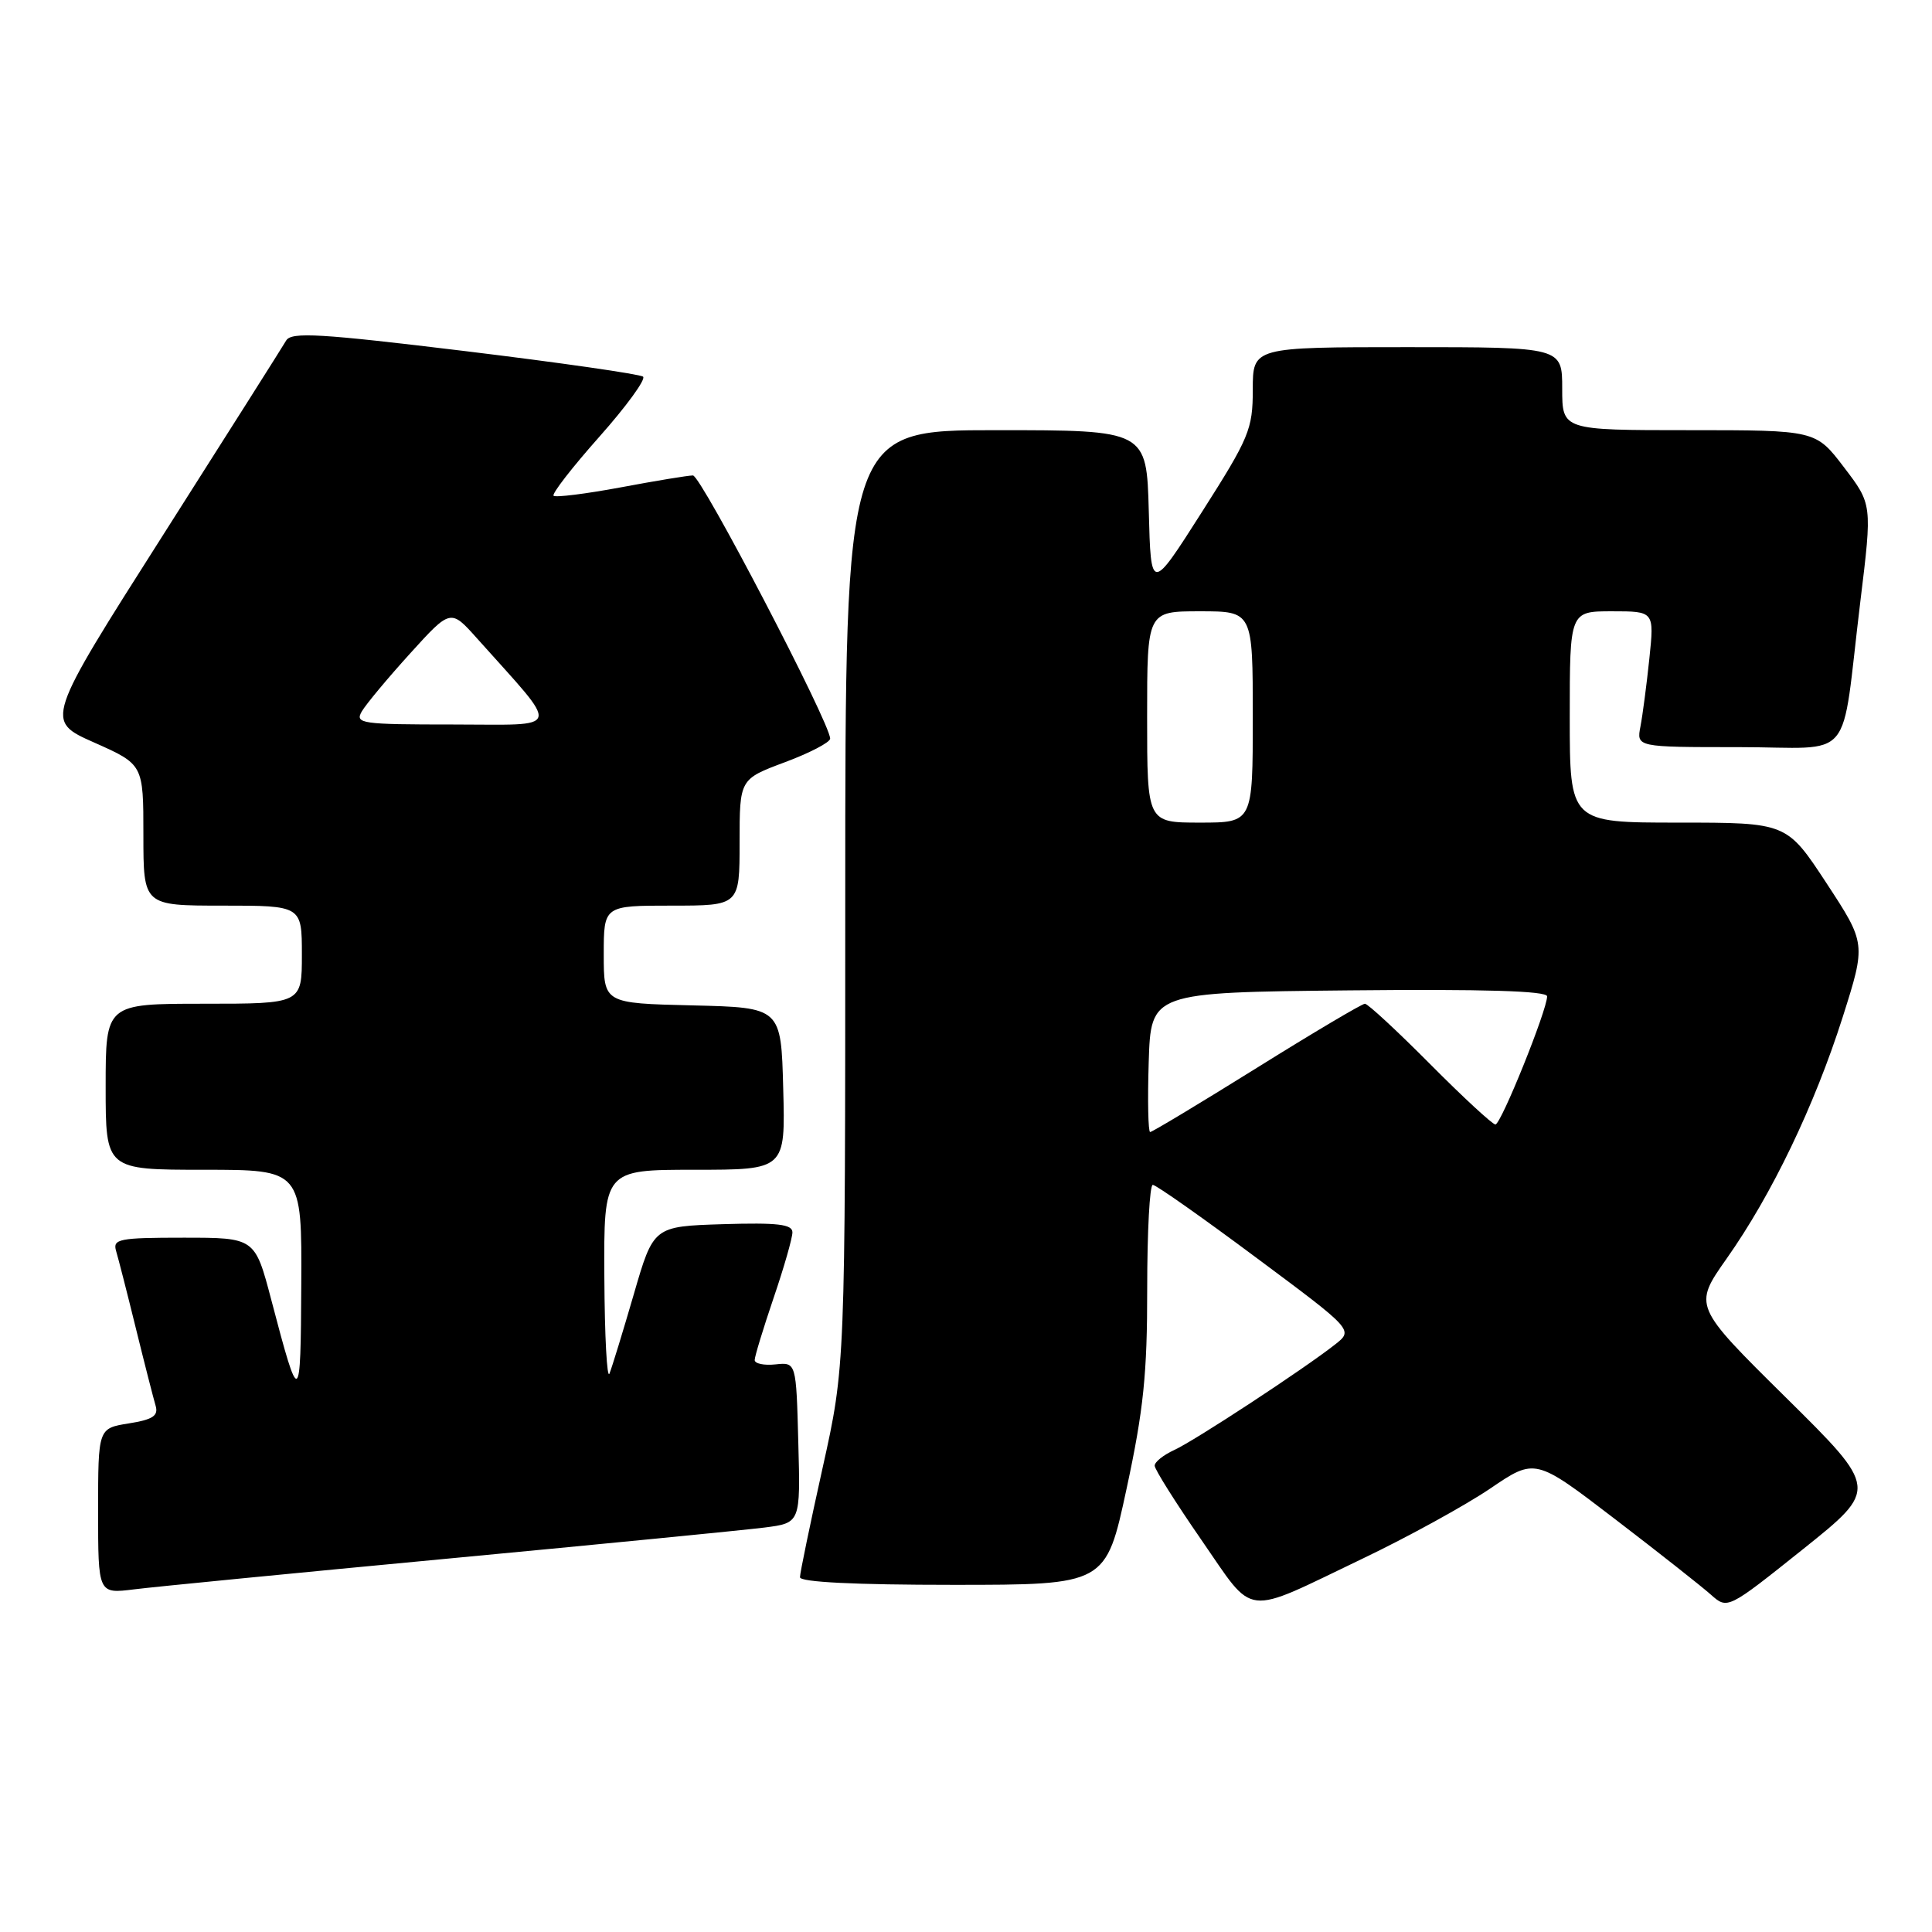 <?xml version="1.0" encoding="UTF-8" standalone="no"?>
<!DOCTYPE svg PUBLIC "-//W3C//DTD SVG 1.1//EN" "http://www.w3.org/Graphics/SVG/1.1/DTD/svg11.dtd" >
<svg xmlns="http://www.w3.org/2000/svg" xmlns:xlink="http://www.w3.org/1999/xlink" version="1.1" viewBox="0 0 256 256">
 <g >
 <path fill="currentColor"
d=" M 180.50 206.55 C 186.55 203.66 194.18 199.46 197.46 197.24 C 203.42 193.19 203.42 193.19 213.96 201.26 C 219.76 205.70 225.49 210.22 226.70 211.30 C 228.91 213.26 228.91 213.26 238.90 205.28 C 248.89 197.29 248.89 197.29 236.63 185.17 C 224.37 173.05 224.37 173.05 228.79 166.77 C 234.77 158.30 240.43 146.51 244.17 134.76 C 247.26 125.02 247.26 125.02 242.01 117.01 C 236.75 109.00 236.75 109.00 222.37 109.00 C 208.00 109.00 208.00 109.00 208.00 95.00 C 208.00 81.00 208.00 81.00 213.60 81.00 C 219.20 81.00 219.20 81.00 218.55 87.25 C 218.19 90.69 217.66 94.74 217.37 96.25 C 216.84 99.00 216.84 99.00 230.38 99.00 C 246.00 99.00 243.84 101.59 246.51 79.66 C 248.08 66.82 248.08 66.82 244.33 61.91 C 240.59 57.00 240.59 57.00 223.79 57.00 C 207.00 57.00 207.00 57.00 207.00 51.50 C 207.00 46.00 207.00 46.00 186.50 46.00 C 166.00 46.00 166.00 46.00 166.00 51.63 C 166.00 56.88 165.53 58.00 159.25 67.86 C 152.50 78.46 152.50 78.46 152.22 67.73 C 151.93 57.00 151.93 57.00 131.97 57.00 C 112.00 57.00 112.00 57.00 112.00 119.01 C 112.00 181.01 112.00 181.01 109.00 194.50 C 107.35 201.92 106.00 208.44 106.00 208.99 C 106.00 209.64 113.32 210.00 126.27 210.00 C 146.54 210.00 146.54 210.00 149.28 197.25 C 151.53 186.81 152.02 182.01 152.01 170.75 C 152.01 163.19 152.34 157.00 152.75 157.00 C 153.17 157.00 159.32 161.33 166.42 166.62 C 179.34 176.23 179.34 176.23 176.92 178.14 C 172.82 181.37 158.28 190.92 155.56 192.15 C 154.15 192.80 153.00 193.72 153.00 194.21 C 153.00 194.70 155.79 199.13 159.20 204.06 C 166.38 214.42 164.52 214.20 180.50 206.55 Z  M 59.50 206.51 C 79.85 204.59 98.65 202.74 101.28 202.41 C 106.07 201.80 106.07 201.80 105.78 191.15 C 105.50 180.50 105.50 180.50 102.75 180.79 C 101.24 180.95 100.00 180.69 100.00 180.21 C 100.00 179.74 101.13 176.04 102.50 172.00 C 103.88 167.96 105.00 164.04 105.00 163.29 C 105.00 162.22 103.04 161.99 95.80 162.21 C 86.59 162.50 86.59 162.50 83.98 171.50 C 82.54 176.45 81.09 181.18 80.76 182.00 C 80.43 182.82 80.12 177.09 80.08 169.25 C 80.00 155.00 80.00 155.00 92.03 155.00 C 104.07 155.00 104.07 155.00 103.78 144.25 C 103.50 133.50 103.50 133.50 91.75 133.22 C 80.00 132.94 80.00 132.94 80.00 126.47 C 80.00 120.00 80.00 120.00 89.00 120.00 C 98.00 120.00 98.00 120.00 98.00 111.62 C 98.00 103.24 98.00 103.24 104.00 101.00 C 107.30 99.77 110.00 98.36 110.00 97.87 C 110.00 95.82 92.89 63.00 91.82 63.00 C 91.18 63.00 86.87 63.71 82.24 64.58 C 77.61 65.44 73.61 65.94 73.35 65.69 C 73.10 65.43 75.82 61.92 79.41 57.88 C 83.00 53.84 85.61 50.25 85.21 49.91 C 84.82 49.58 74.20 48.05 61.61 46.52 C 42.41 44.19 38.60 43.96 37.92 45.12 C 37.48 45.88 30.11 57.52 21.54 71.00 C 5.96 95.50 5.96 95.50 12.48 98.39 C 19.00 101.29 19.00 101.29 19.00 110.64 C 19.00 120.00 19.00 120.00 29.50 120.00 C 40.00 120.00 40.00 120.00 40.00 126.50 C 40.00 133.00 40.00 133.00 27.00 133.00 C 14.00 133.00 14.00 133.00 14.00 144.00 C 14.00 155.00 14.00 155.00 27.00 155.00 C 40.00 155.00 40.00 155.00 39.92 170.25 C 39.84 186.45 39.70 186.52 35.95 172.25 C 33.78 164.00 33.78 164.00 24.32 164.00 C 15.78 164.00 14.92 164.17 15.38 165.75 C 15.67 166.71 16.85 171.32 18.00 176.00 C 19.15 180.68 20.33 185.28 20.61 186.23 C 21.02 187.60 20.29 188.09 17.06 188.61 C 13.00 189.26 13.00 189.26 13.00 200.22 C 13.00 211.19 13.00 211.19 17.75 210.60 C 20.36 210.27 39.15 208.43 59.50 206.51 Z  M 152.21 140.75 C 152.50 131.50 152.50 131.50 178.75 131.23 C 196.57 131.05 205.00 131.30 205.00 132.02 C 205.00 133.84 198.89 149.00 198.15 149.00 C 197.77 149.00 193.87 145.40 189.50 141.00 C 185.13 136.60 181.24 133.00 180.86 133.00 C 180.48 133.00 174.03 136.82 166.53 141.50 C 159.02 146.18 152.67 150.00 152.40 150.00 C 152.14 150.00 152.05 145.84 152.21 140.75 Z  M 152.00 95.00 C 152.00 81.00 152.00 81.00 159.00 81.00 C 166.00 81.00 166.00 81.00 166.00 95.00 C 166.00 109.00 166.00 109.00 159.00 109.00 C 152.00 109.00 152.00 109.00 152.00 95.00 Z  M 47.95 94.25 C 48.52 93.29 51.39 89.84 54.34 86.59 C 59.71 80.67 59.71 80.67 63.21 84.59 C 74.42 97.14 74.73 96.00 60.07 96.00 C 47.83 96.00 47.00 95.88 47.95 94.25 Z "/>
</g>
</svg>